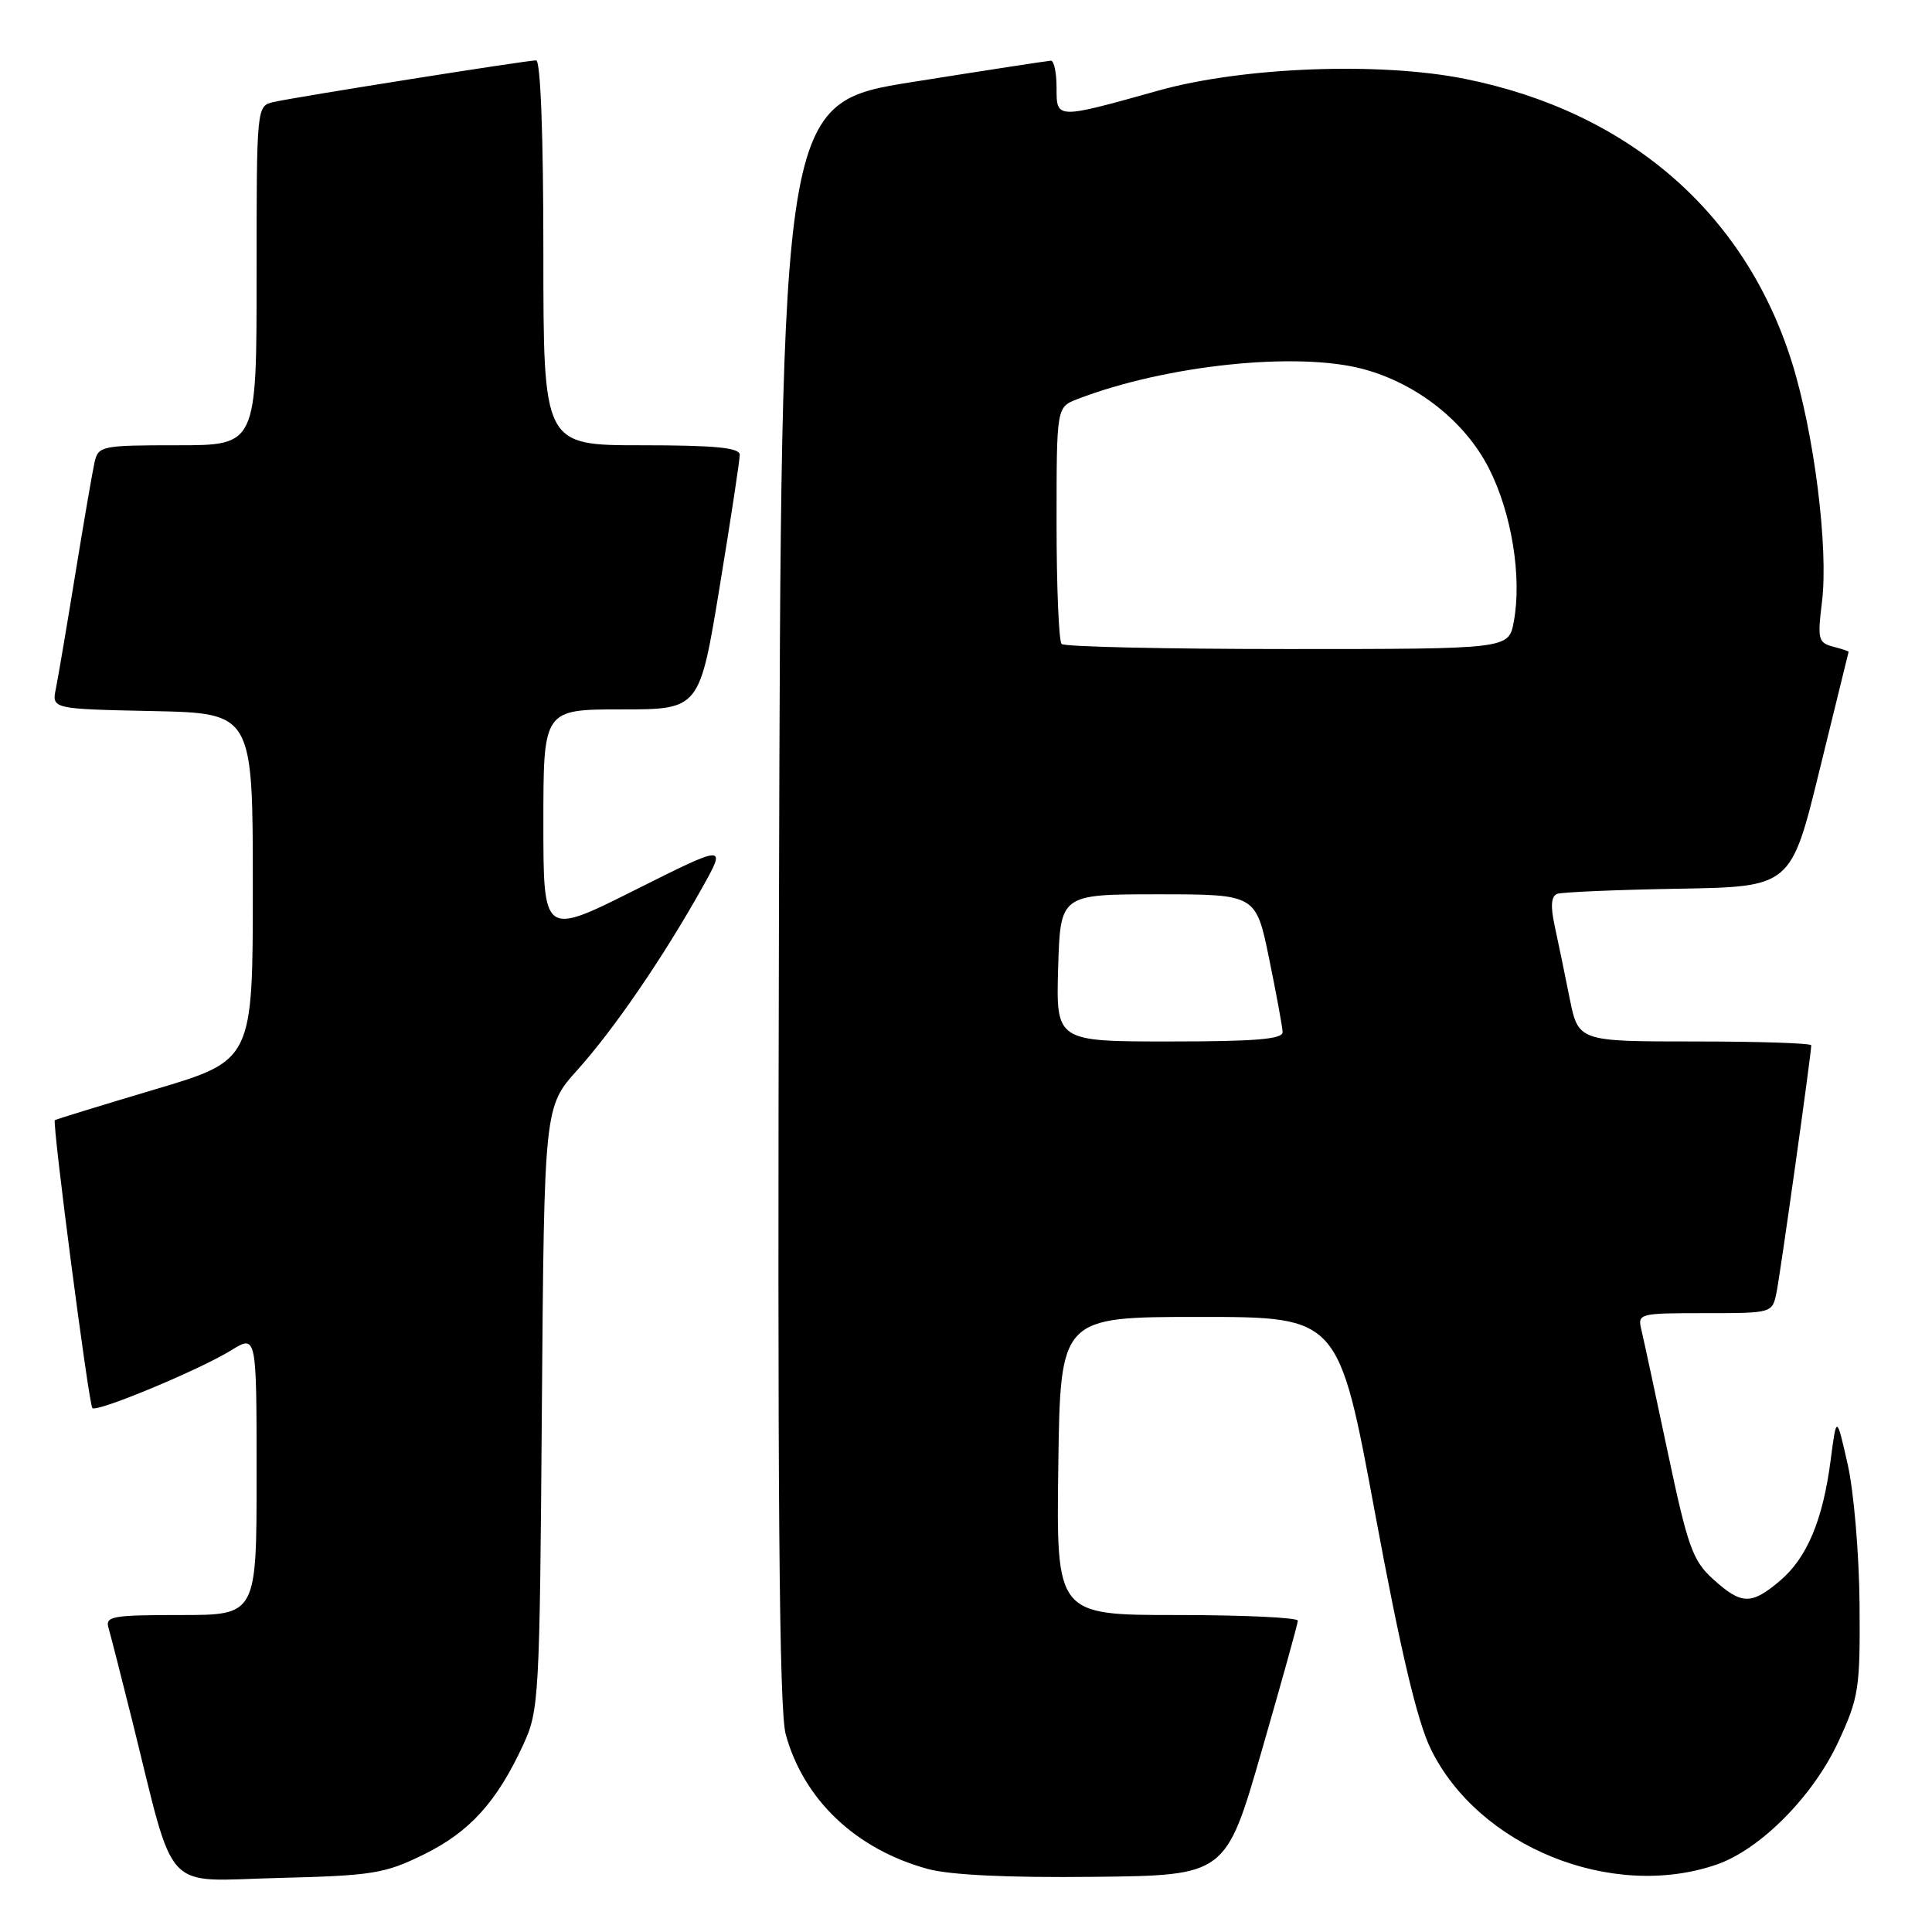 <?xml version="1.0" encoding="UTF-8" standalone="no"?>
<!DOCTYPE svg PUBLIC "-//W3C//DTD SVG 1.1//EN" "http://www.w3.org/Graphics/SVG/1.1/DTD/svg11.dtd" >
<svg xmlns="http://www.w3.org/2000/svg" xmlns:xlink="http://www.w3.org/1999/xlink" version="1.1" viewBox="0 0 256 256">
 <g >
 <path fill="currentColor"
d=" M 56.15 245.73 C 62.22 242.75 65.84 238.76 69.31 231.23 C 71.43 226.66 71.51 225.19 71.80 186.59 C 72.11 146.67 72.11 146.67 76.53 141.75 C 81.35 136.39 87.88 126.85 93.02 117.67 C 96.28 111.85 96.28 111.85 84.14 117.93 C 72.00 124.02 72.00 124.02 72.00 109.01 C 72.00 94.00 72.00 94.00 82.35 94.00 C 92.69 94.00 92.69 94.00 95.36 77.75 C 96.83 68.81 98.03 60.94 98.02 60.25 C 98.00 59.32 94.72 59.00 85.00 59.00 C 72.00 59.00 72.00 59.00 72.00 33.50 C 72.00 17.94 71.63 8.00 71.04 8.00 C 69.77 8.00 39.11 12.86 36.25 13.52 C 34.00 14.04 34.00 14.04 34.00 36.52 C 34.00 59.00 34.00 59.00 23.52 59.00 C 13.47 59.00 13.02 59.09 12.53 61.25 C 12.25 62.49 11.11 69.12 9.99 76.00 C 8.87 82.88 7.71 89.72 7.41 91.22 C 6.85 93.94 6.85 93.94 20.18 94.22 C 33.50 94.50 33.50 94.50 33.50 117.50 C 33.50 140.50 33.50 140.50 20.50 144.36 C 13.35 146.49 7.40 148.32 7.27 148.43 C 6.89 148.75 11.76 186.09 12.24 186.58 C 12.84 187.17 26.42 181.52 30.62 178.93 C 34.00 176.84 34.00 176.84 34.00 195.42 C 34.00 214.00 34.00 214.00 23.93 214.00 C 14.81 214.00 13.91 214.16 14.39 215.75 C 14.67 216.71 16.08 222.22 17.52 228.00 C 23.32 251.34 21.36 249.23 36.85 248.84 C 49.37 248.53 50.97 248.27 56.15 245.73 Z  M 167.18 232.00 C 169.80 222.93 171.96 215.16 171.97 214.75 C 171.99 214.34 164.79 214.00 155.98 214.00 C 139.96 214.00 139.96 214.00 140.23 194.25 C 140.50 174.50 140.50 174.50 158.94 174.50 C 177.38 174.50 177.38 174.50 182.20 200.50 C 185.61 218.88 187.78 228.04 189.58 231.74 C 195.90 244.69 213.56 251.85 227.44 247.07 C 233.26 245.07 240.27 237.99 243.62 230.73 C 246.31 224.90 246.49 223.72 246.40 212.50 C 246.34 205.90 245.64 197.57 244.82 194.00 C 243.35 187.50 243.35 187.50 242.57 193.48 C 241.54 201.44 239.42 206.47 235.81 209.50 C 232.04 212.68 230.74 212.64 227.00 209.25 C 224.29 206.80 223.64 204.98 221.00 192.50 C 219.37 184.80 217.80 177.49 217.50 176.25 C 216.97 174.04 217.14 174.00 225.90 174.00 C 234.84 174.00 234.84 174.00 235.40 171.25 C 235.92 168.69 240.00 139.63 240.00 138.51 C 240.00 138.23 233.06 138.00 224.57 138.00 C 209.14 138.00 209.14 138.00 207.98 132.25 C 207.35 129.09 206.46 124.78 206.00 122.68 C 205.43 120.04 205.54 118.74 206.34 118.44 C 206.98 118.21 214.21 117.90 222.41 117.76 C 237.32 117.50 237.32 117.50 241.11 102.00 C 243.20 93.47 244.93 86.44 244.95 86.37 C 244.98 86.29 244.04 85.98 242.88 85.68 C 240.93 85.17 240.81 84.67 241.42 79.77 C 242.31 72.67 240.38 57.33 237.41 47.92 C 231.18 28.15 215.75 14.80 194.12 10.45 C 182.82 8.18 164.67 8.87 153.50 12.00 C 139.88 15.81 140.00 15.81 140.00 11.61 C 140.00 9.63 139.66 8.02 139.25 8.04 C 138.84 8.06 130.62 9.32 121.00 10.85 C 103.50 13.63 103.50 13.63 103.22 119.56 C 103.01 198.35 103.24 226.60 104.11 229.80 C 106.49 238.49 113.42 245.05 122.95 247.65 C 125.91 248.45 133.60 248.82 144.96 248.69 C 162.42 248.50 162.42 248.50 167.18 232.00 Z  M 140.21 128.25 C 140.50 118.50 140.50 118.50 153.46 118.50 C 166.42 118.50 166.42 118.50 168.16 127.00 C 169.12 131.68 169.93 136.06 169.95 136.75 C 169.99 137.70 166.35 138.00 154.96 138.00 C 139.93 138.00 139.93 138.00 140.21 128.25 Z  M 140.67 85.33 C 140.30 84.97 140.00 77.76 140.00 69.31 C 140.00 53.95 140.00 53.95 142.75 52.89 C 154.42 48.38 171.88 46.54 180.66 48.91 C 187.76 50.82 194.12 55.85 197.28 62.04 C 200.31 67.98 201.69 76.50 200.58 82.40 C 199.91 86.00 199.91 86.00 170.62 86.00 C 154.51 86.00 141.03 85.70 140.67 85.33 Z "/>
</g>
</svg>